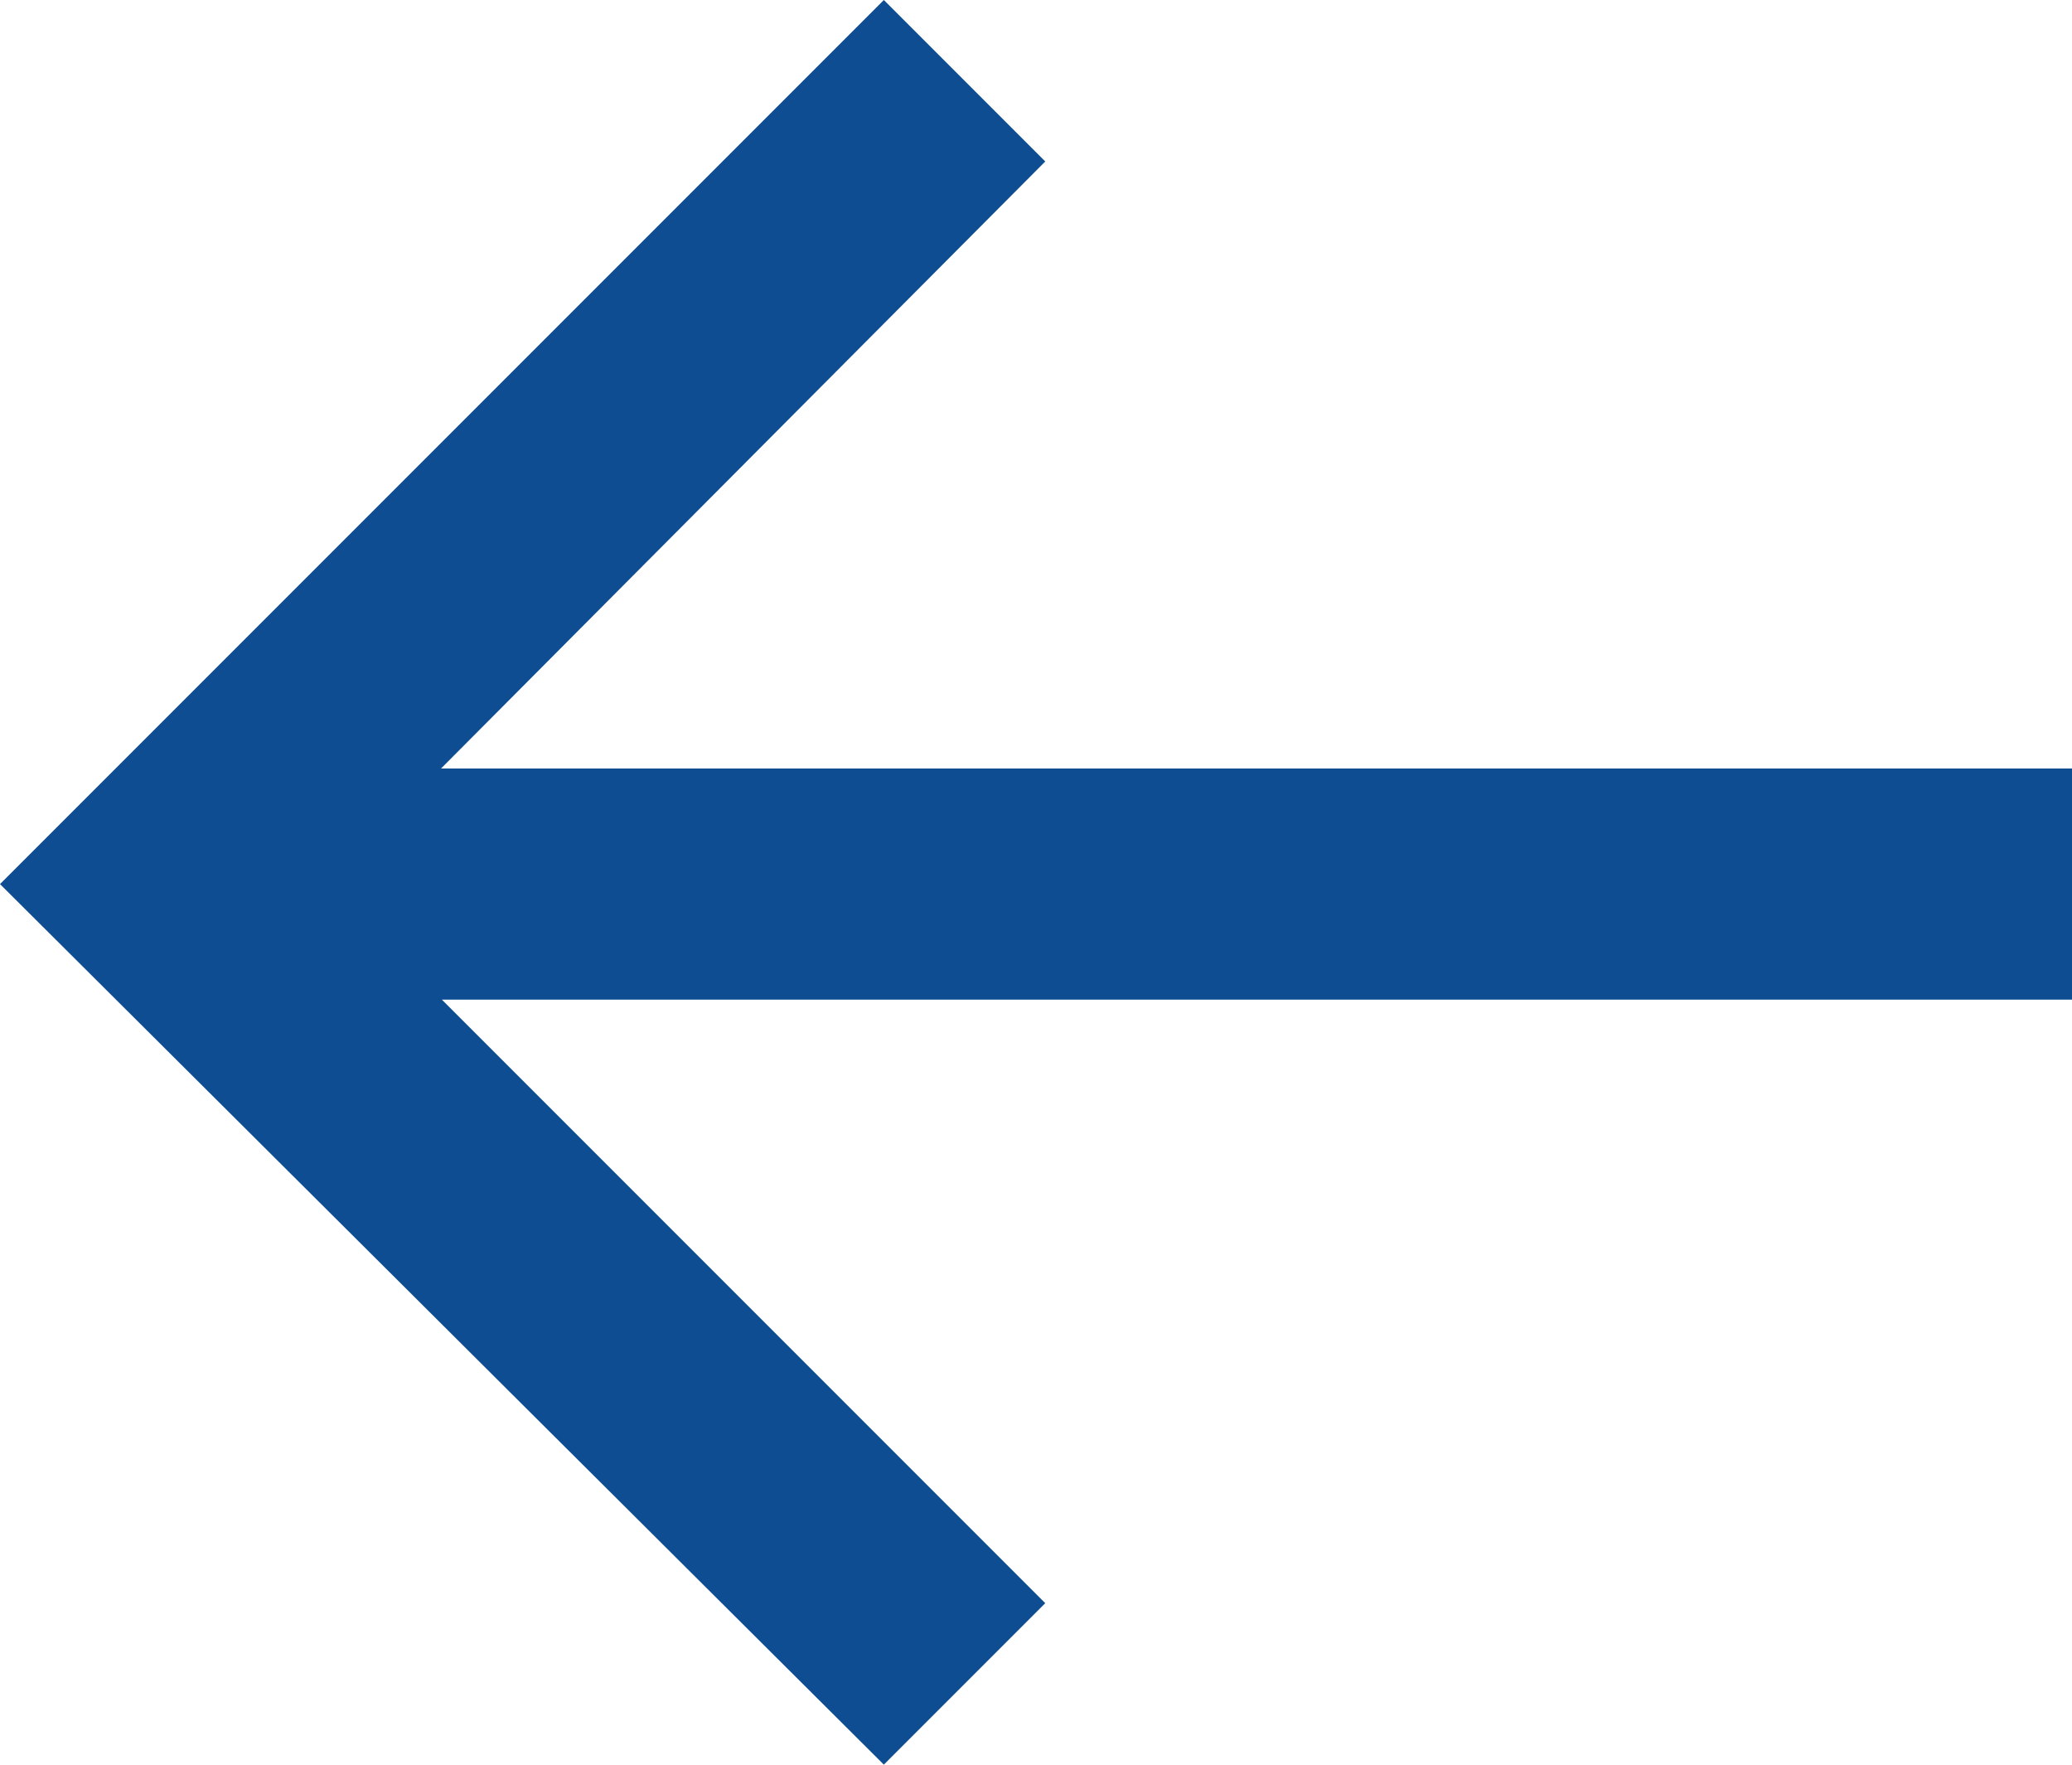 <svg xmlns="http://www.w3.org/2000/svg" viewBox="0 0 23.49 20"><defs><style>.cls-2{fill:#0e4d92;}</style></defs><title>Move Left</title><g id="Layer_2" data-name="Layer 2"><g id="Layer_1-2" data-name="Layer 1"><g id="Home"><g id="Solutions"><g class="cls-1"><polygon class="cls-2" points="10.02 0 11.85 1.83 5 8.71 23.49 8.71 23.49 11.33 5.01 11.33 11.85 18.17 10.02 20 0 10.02 10.02 0"/></g></g></g></g></g></svg>